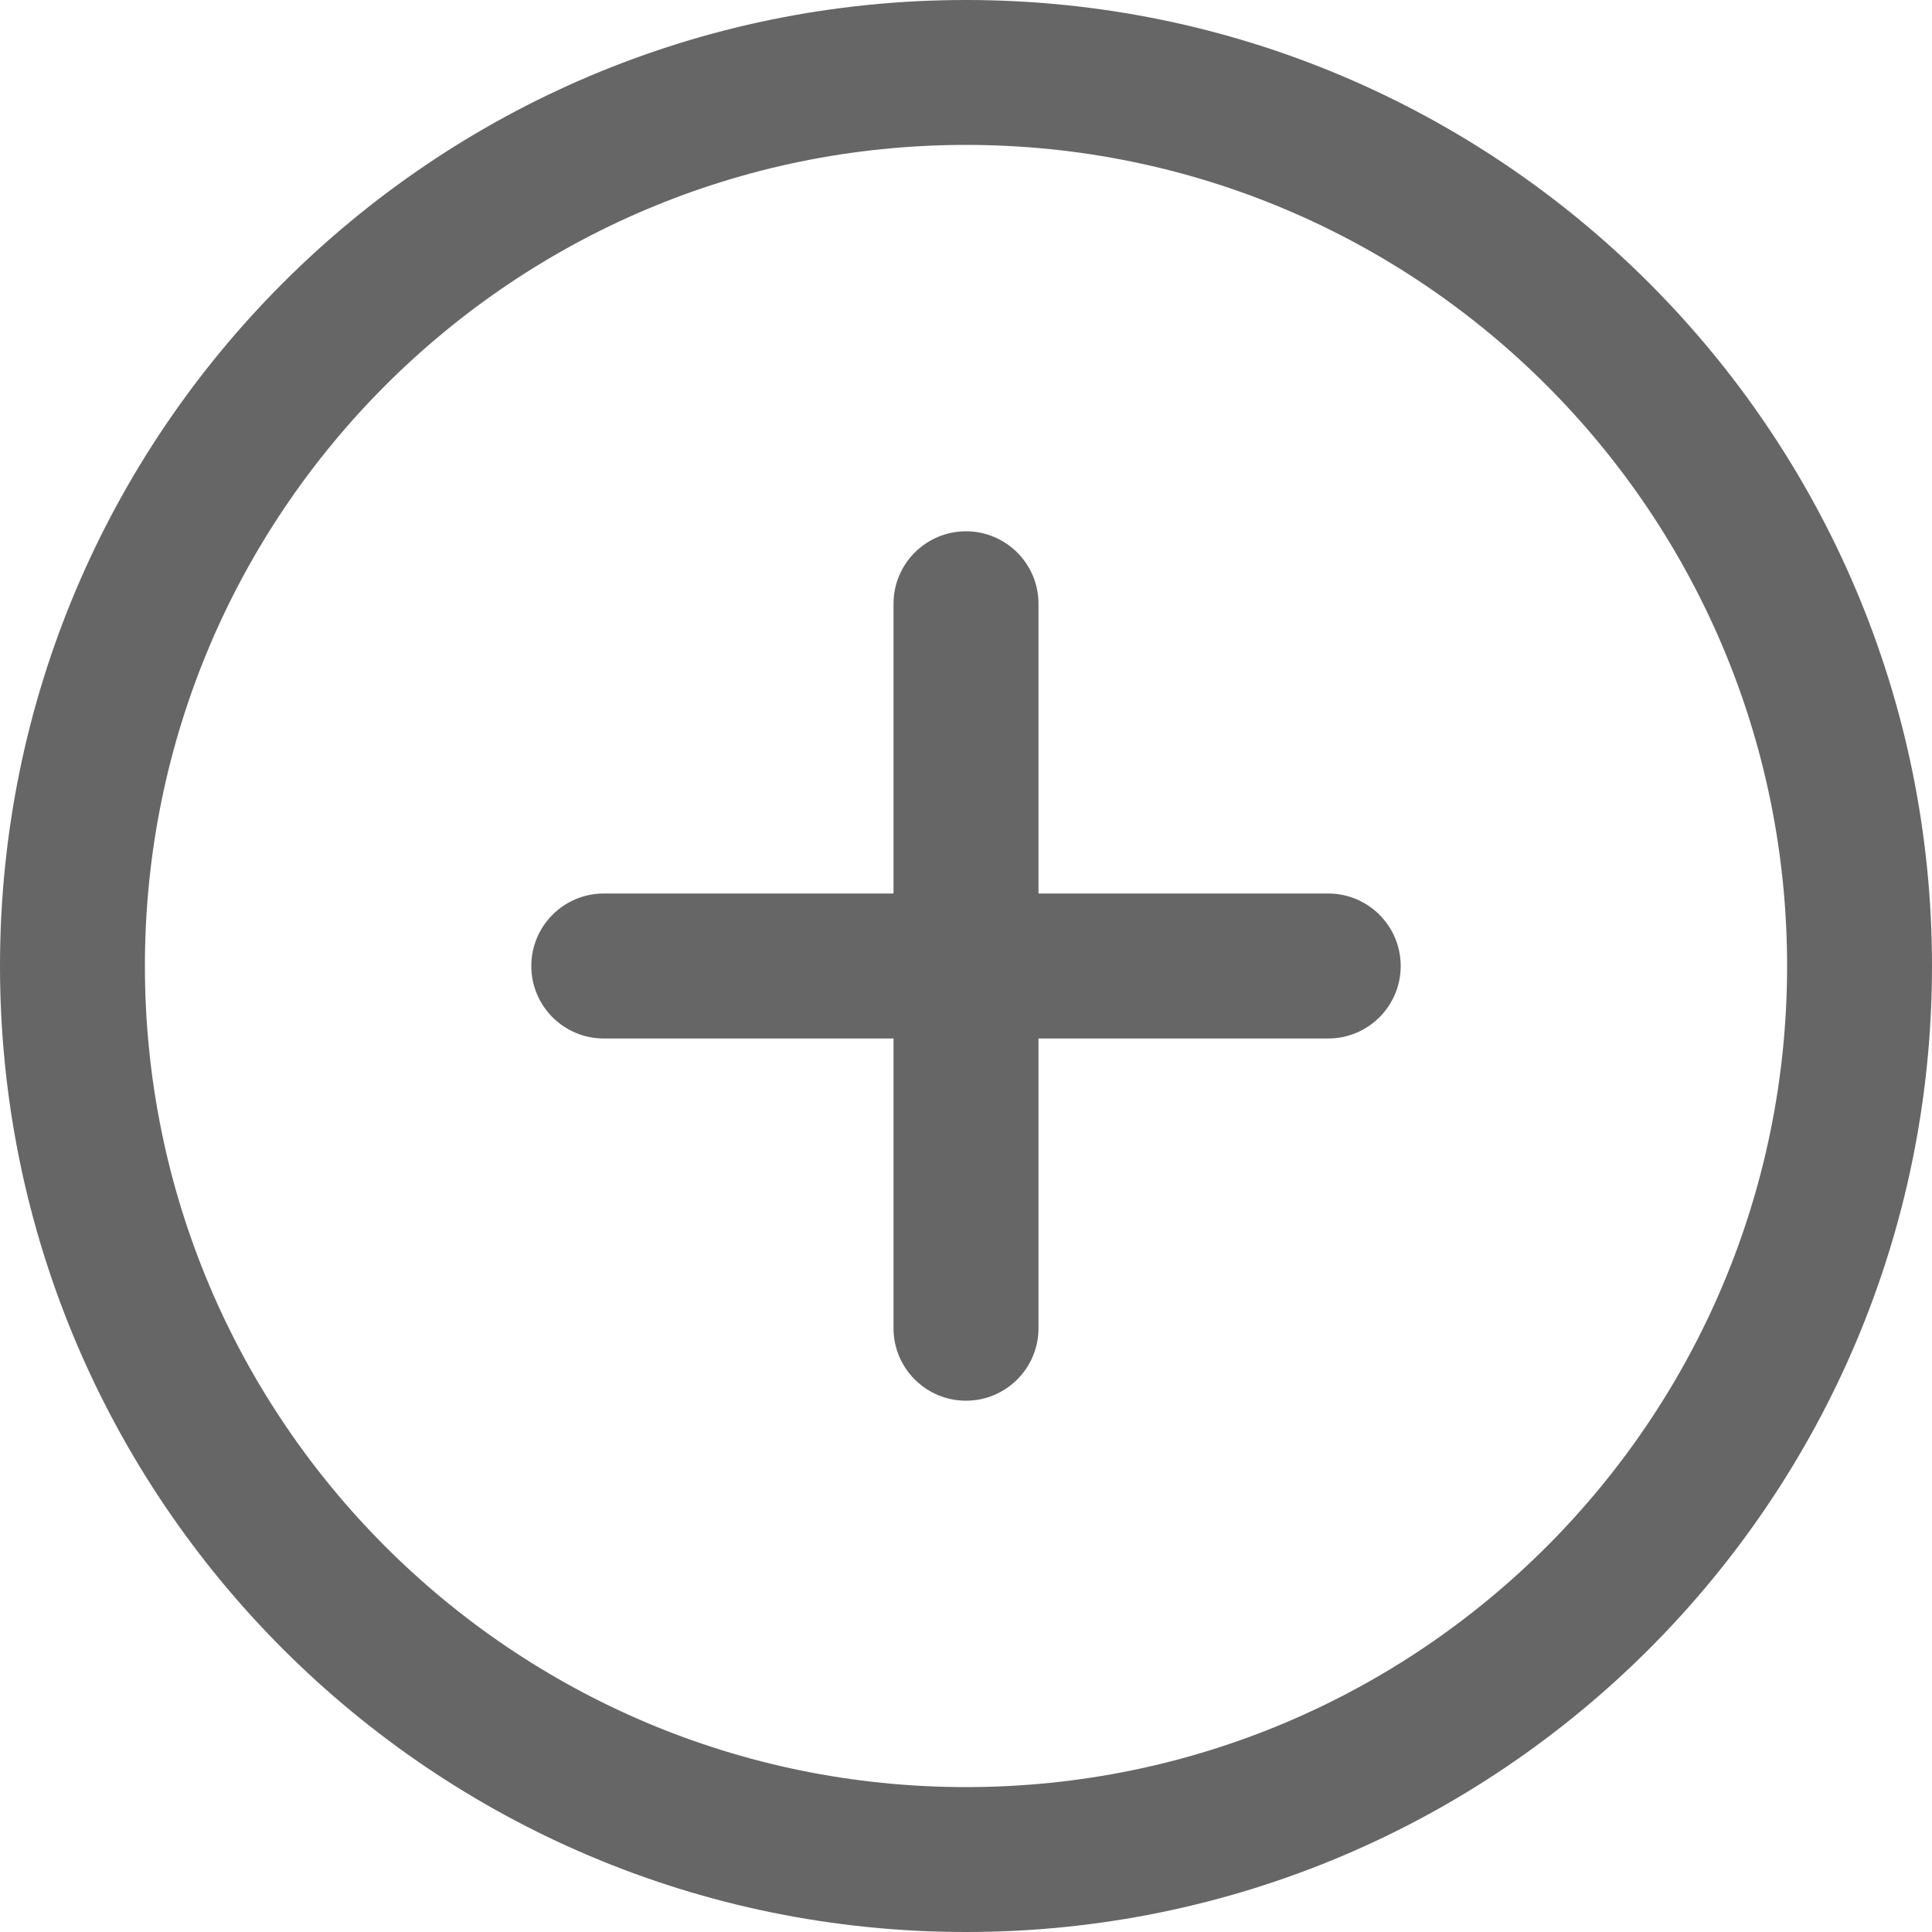 <?xml version="1.0" encoding="UTF-8"?>
<svg width="23px" height="23px" viewBox="0 0 23 23" version="1.1" xmlns="http://www.w3.org/2000/svg" xmlns:xlink="http://www.w3.org/1999/xlink">
    <title>增加 2</title>
    <g id="页面-1" stroke="none" stroke-width="1" fill="none" fill-rule="evenodd">
        <g id="事务放大" transform="translate(-1637, -470)" fill="#666666" fill-rule="nonzero">
            <g id="增加" transform="translate(1637, 470)">
                <path d="M11.5,23 C5.149,23 0,17.851 0,11.5 C0,5.149 5.149,0 11.5,0 C17.851,0 23,5.149 23,11.5 C23,17.851 17.851,23 11.5,23 Z M11.5,21.275 C16.899,21.275 21.275,16.899 21.275,11.5 C21.275,6.101 16.899,1.725 11.5,1.725 C6.101,1.725 1.725,6.101 1.725,11.5 C1.725,16.899 6.101,21.275 11.5,21.275 Z M12.363,10.637 L15.812,10.637 C16.289,10.637 16.675,11.024 16.675,11.5 C16.675,11.976 16.289,12.363 15.812,12.363 L12.363,12.363 L12.363,15.812 C12.363,16.289 11.976,16.675 11.5,16.675 C11.024,16.675 10.637,16.289 10.637,15.812 L10.637,12.363 L7.188,12.363 C6.711,12.363 6.325,11.976 6.325,11.5 C6.325,11.024 6.711,10.637 7.188,10.637 L10.637,10.637 L10.637,7.188 C10.637,6.711 11.024,6.325 11.5,6.325 C11.976,6.325 12.363,6.711 12.363,7.188 L12.363,10.637 Z" id="形状"></path>
            </g>
        </g>
    </g>
</svg>